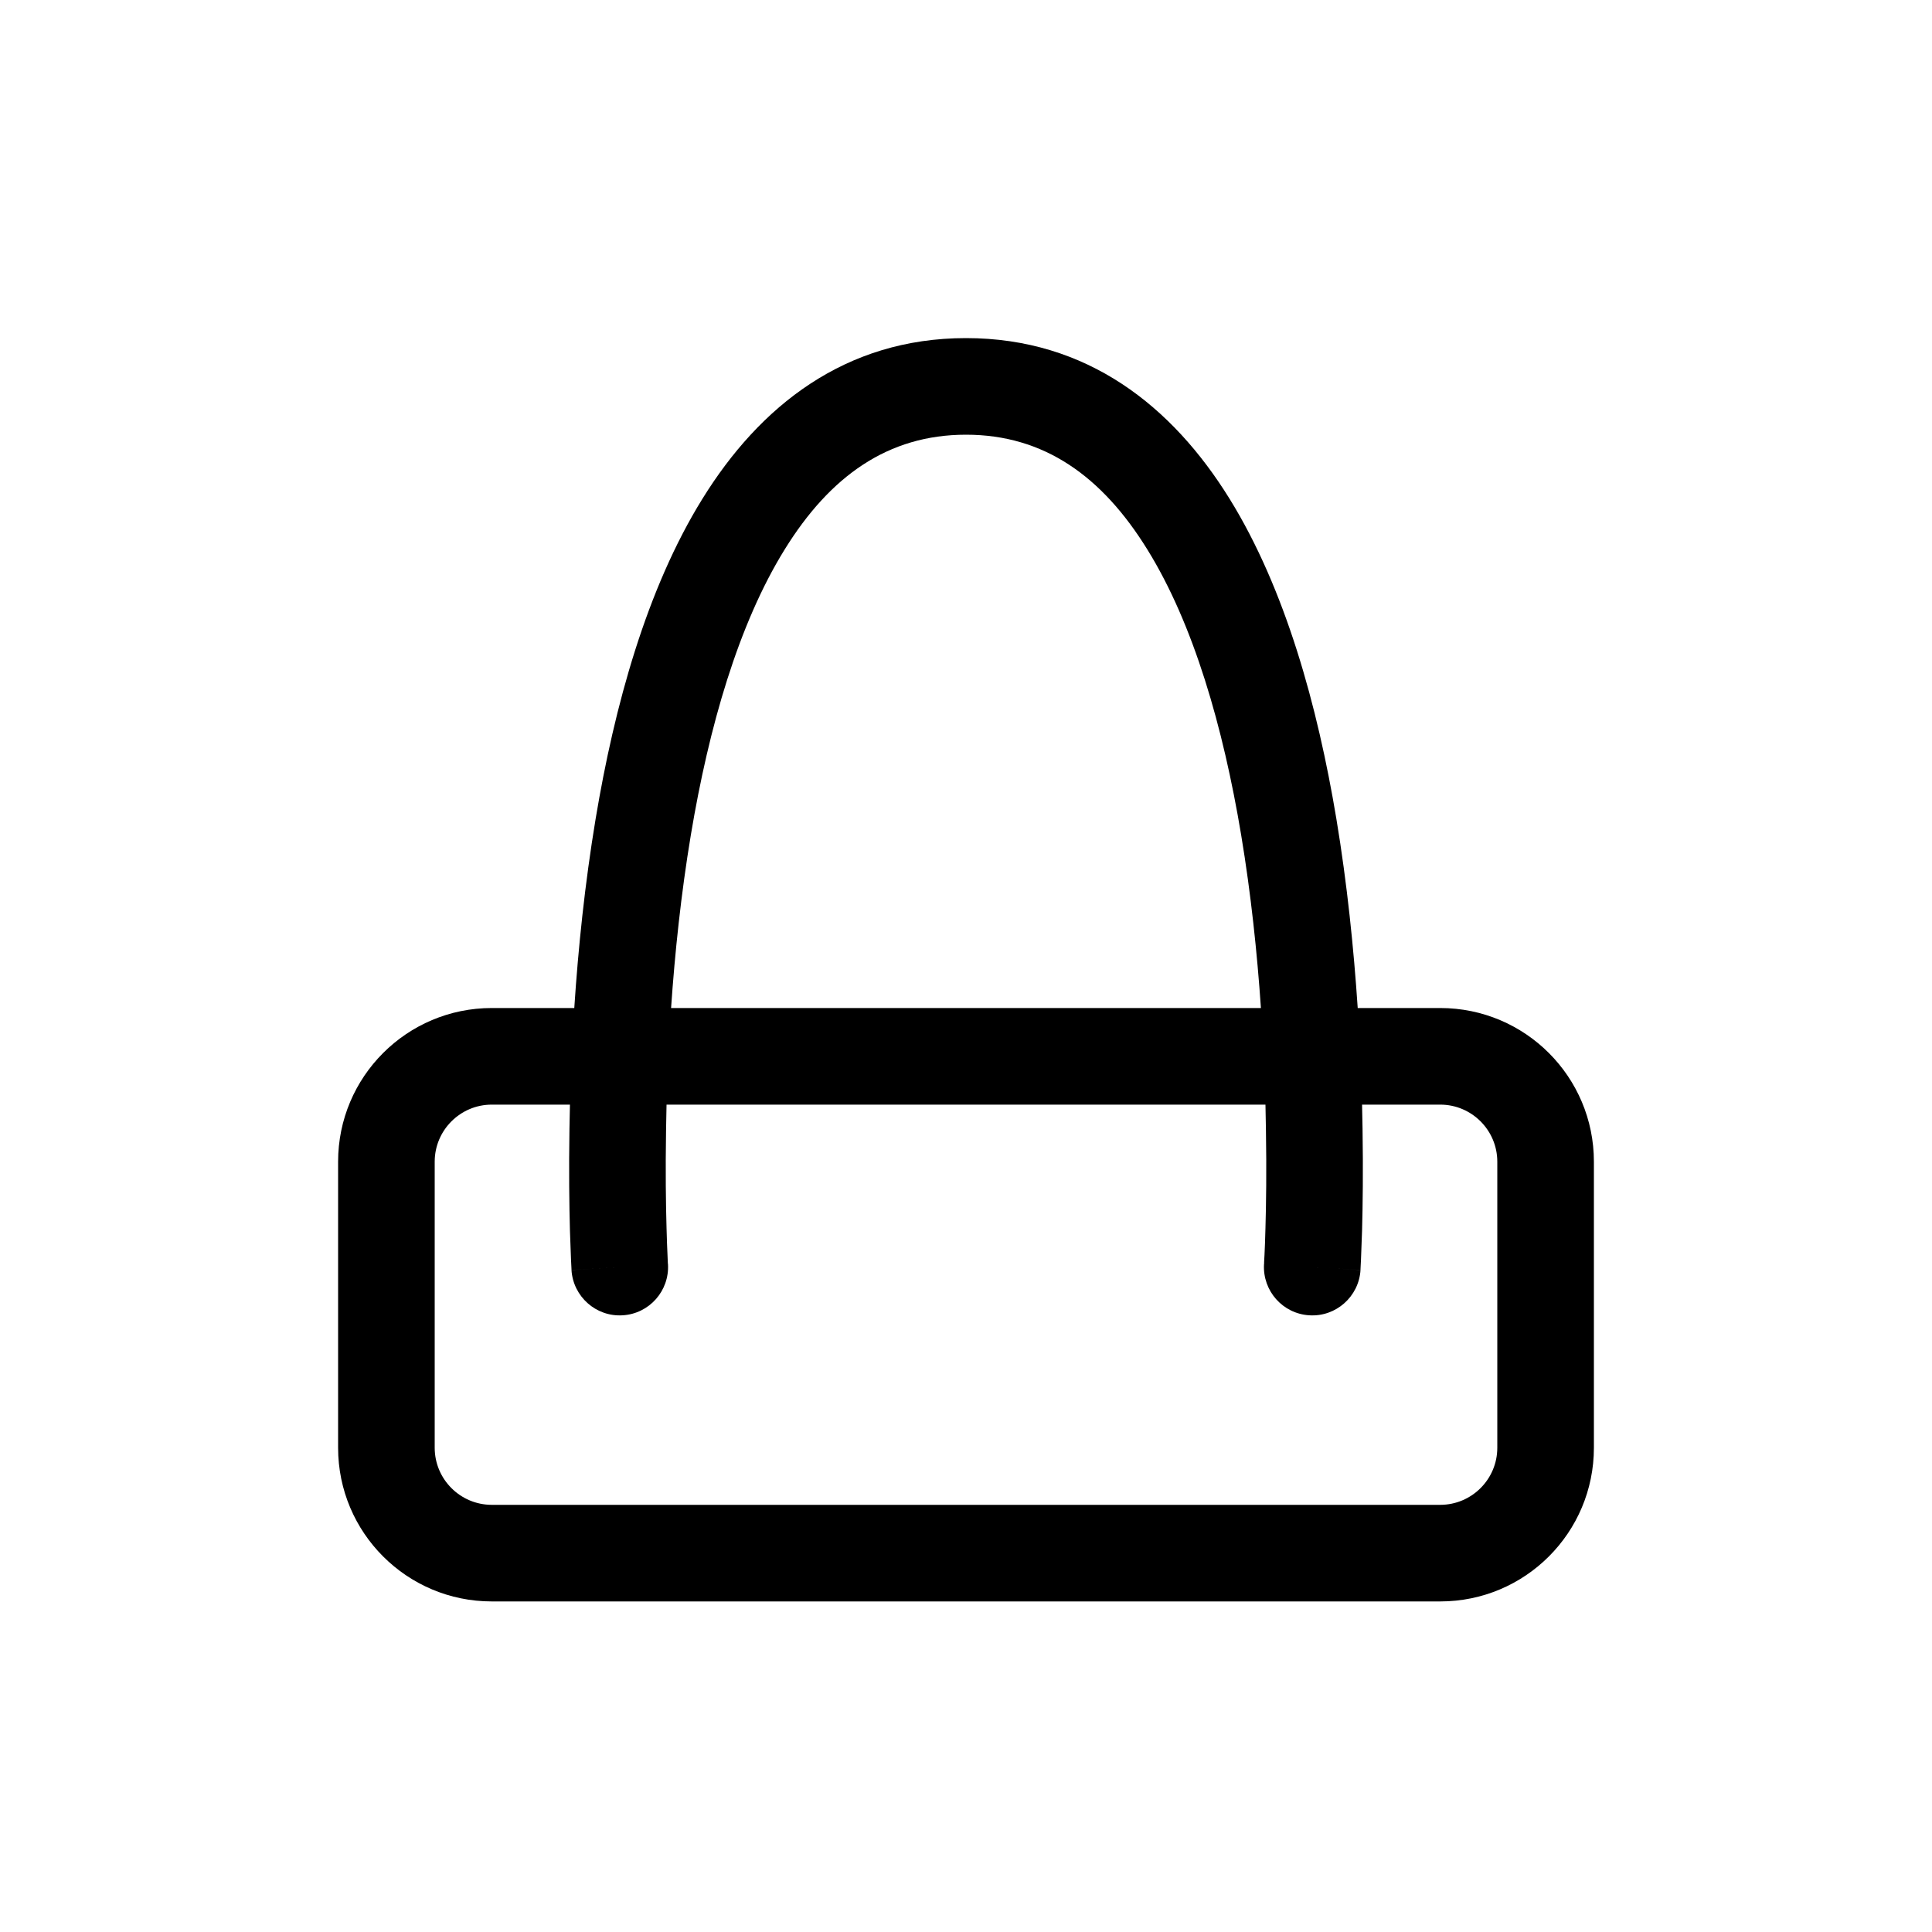 <svg width="20" height="20" viewBox="0 0 20 20" fill="none" xmlns="http://www.w3.org/2000/svg">
<path fill-rule="evenodd" clip-rule="evenodd" d="M6.445 13.616C6.721 13.6 6.931 13.363 6.915 13.087L6.915 13.086L6.914 13.082L6.913 13.065C6.913 13.049 6.911 13.024 6.91 12.992C6.907 12.928 6.903 12.833 6.9 12.711C6.893 12.468 6.888 12.119 6.895 11.7C6.896 11.615 6.898 11.526 6.9 11.435H13.1C13.102 11.526 13.104 11.615 13.105 11.7C13.112 12.119 13.107 12.468 13.1 12.711C13.097 12.833 13.093 12.928 13.09 12.992C13.089 13.024 13.087 13.049 13.086 13.065L13.086 13.082L13.085 13.086L13.085 13.087L13.085 13.087C13.069 13.363 13.279 13.6 13.555 13.616C13.83 13.633 14.067 13.422 14.084 13.147L13.631 13.12C14.084 13.147 14.084 13.147 14.084 13.146L14.084 13.146L14.084 13.144L14.084 13.138L14.085 13.117C14.086 13.098 14.088 13.072 14.089 13.037C14.092 12.967 14.096 12.867 14.1 12.739C14.107 12.483 14.112 12.12 14.105 11.684C14.104 11.604 14.102 11.521 14.1 11.435H14.909C15.235 11.435 15.5 11.7 15.5 12.026V14.987C15.5 15.313 15.235 15.578 14.909 15.578H5.091C4.765 15.578 4.5 15.313 4.5 14.987V12.026C4.5 11.7 4.765 11.435 5.091 11.435H5.9C5.898 11.521 5.896 11.604 5.895 11.684C5.888 12.12 5.893 12.483 5.9 12.739C5.904 12.867 5.908 12.967 5.911 13.037C5.913 13.072 5.914 13.098 5.915 13.117L5.916 13.138L5.916 13.144L5.916 13.146L5.916 13.146C5.916 13.147 5.916 13.147 6.37 13.12L5.916 13.147C5.933 13.422 6.17 13.633 6.445 13.616ZM5.945 10.435H5.091C4.212 10.435 3.5 11.147 3.5 12.026V14.987C3.5 15.866 4.212 16.578 5.091 16.578H14.909C15.788 16.578 16.5 15.866 16.5 14.987V12.026C16.5 11.147 15.788 10.435 14.909 10.435H14.055C14.014 9.821 13.946 9.15 13.834 8.476C13.64 7.312 13.307 6.097 12.727 5.161C12.137 4.209 11.257 3.5 10 3.5C8.743 3.5 7.863 4.209 7.273 5.161C6.692 6.097 6.36 7.312 6.166 8.476C6.054 9.15 5.985 9.821 5.945 10.435ZM6.947 10.435H13.053C13.014 9.866 12.95 9.253 12.848 8.641C12.662 7.526 12.356 6.461 11.877 5.688C11.408 4.93 10.808 4.5 10 4.5C9.192 4.5 8.592 4.93 8.123 5.688C7.644 6.461 7.338 7.526 7.152 8.641C7.05 9.253 6.986 9.866 6.947 10.435Z" fill="black"/>
</svg>
